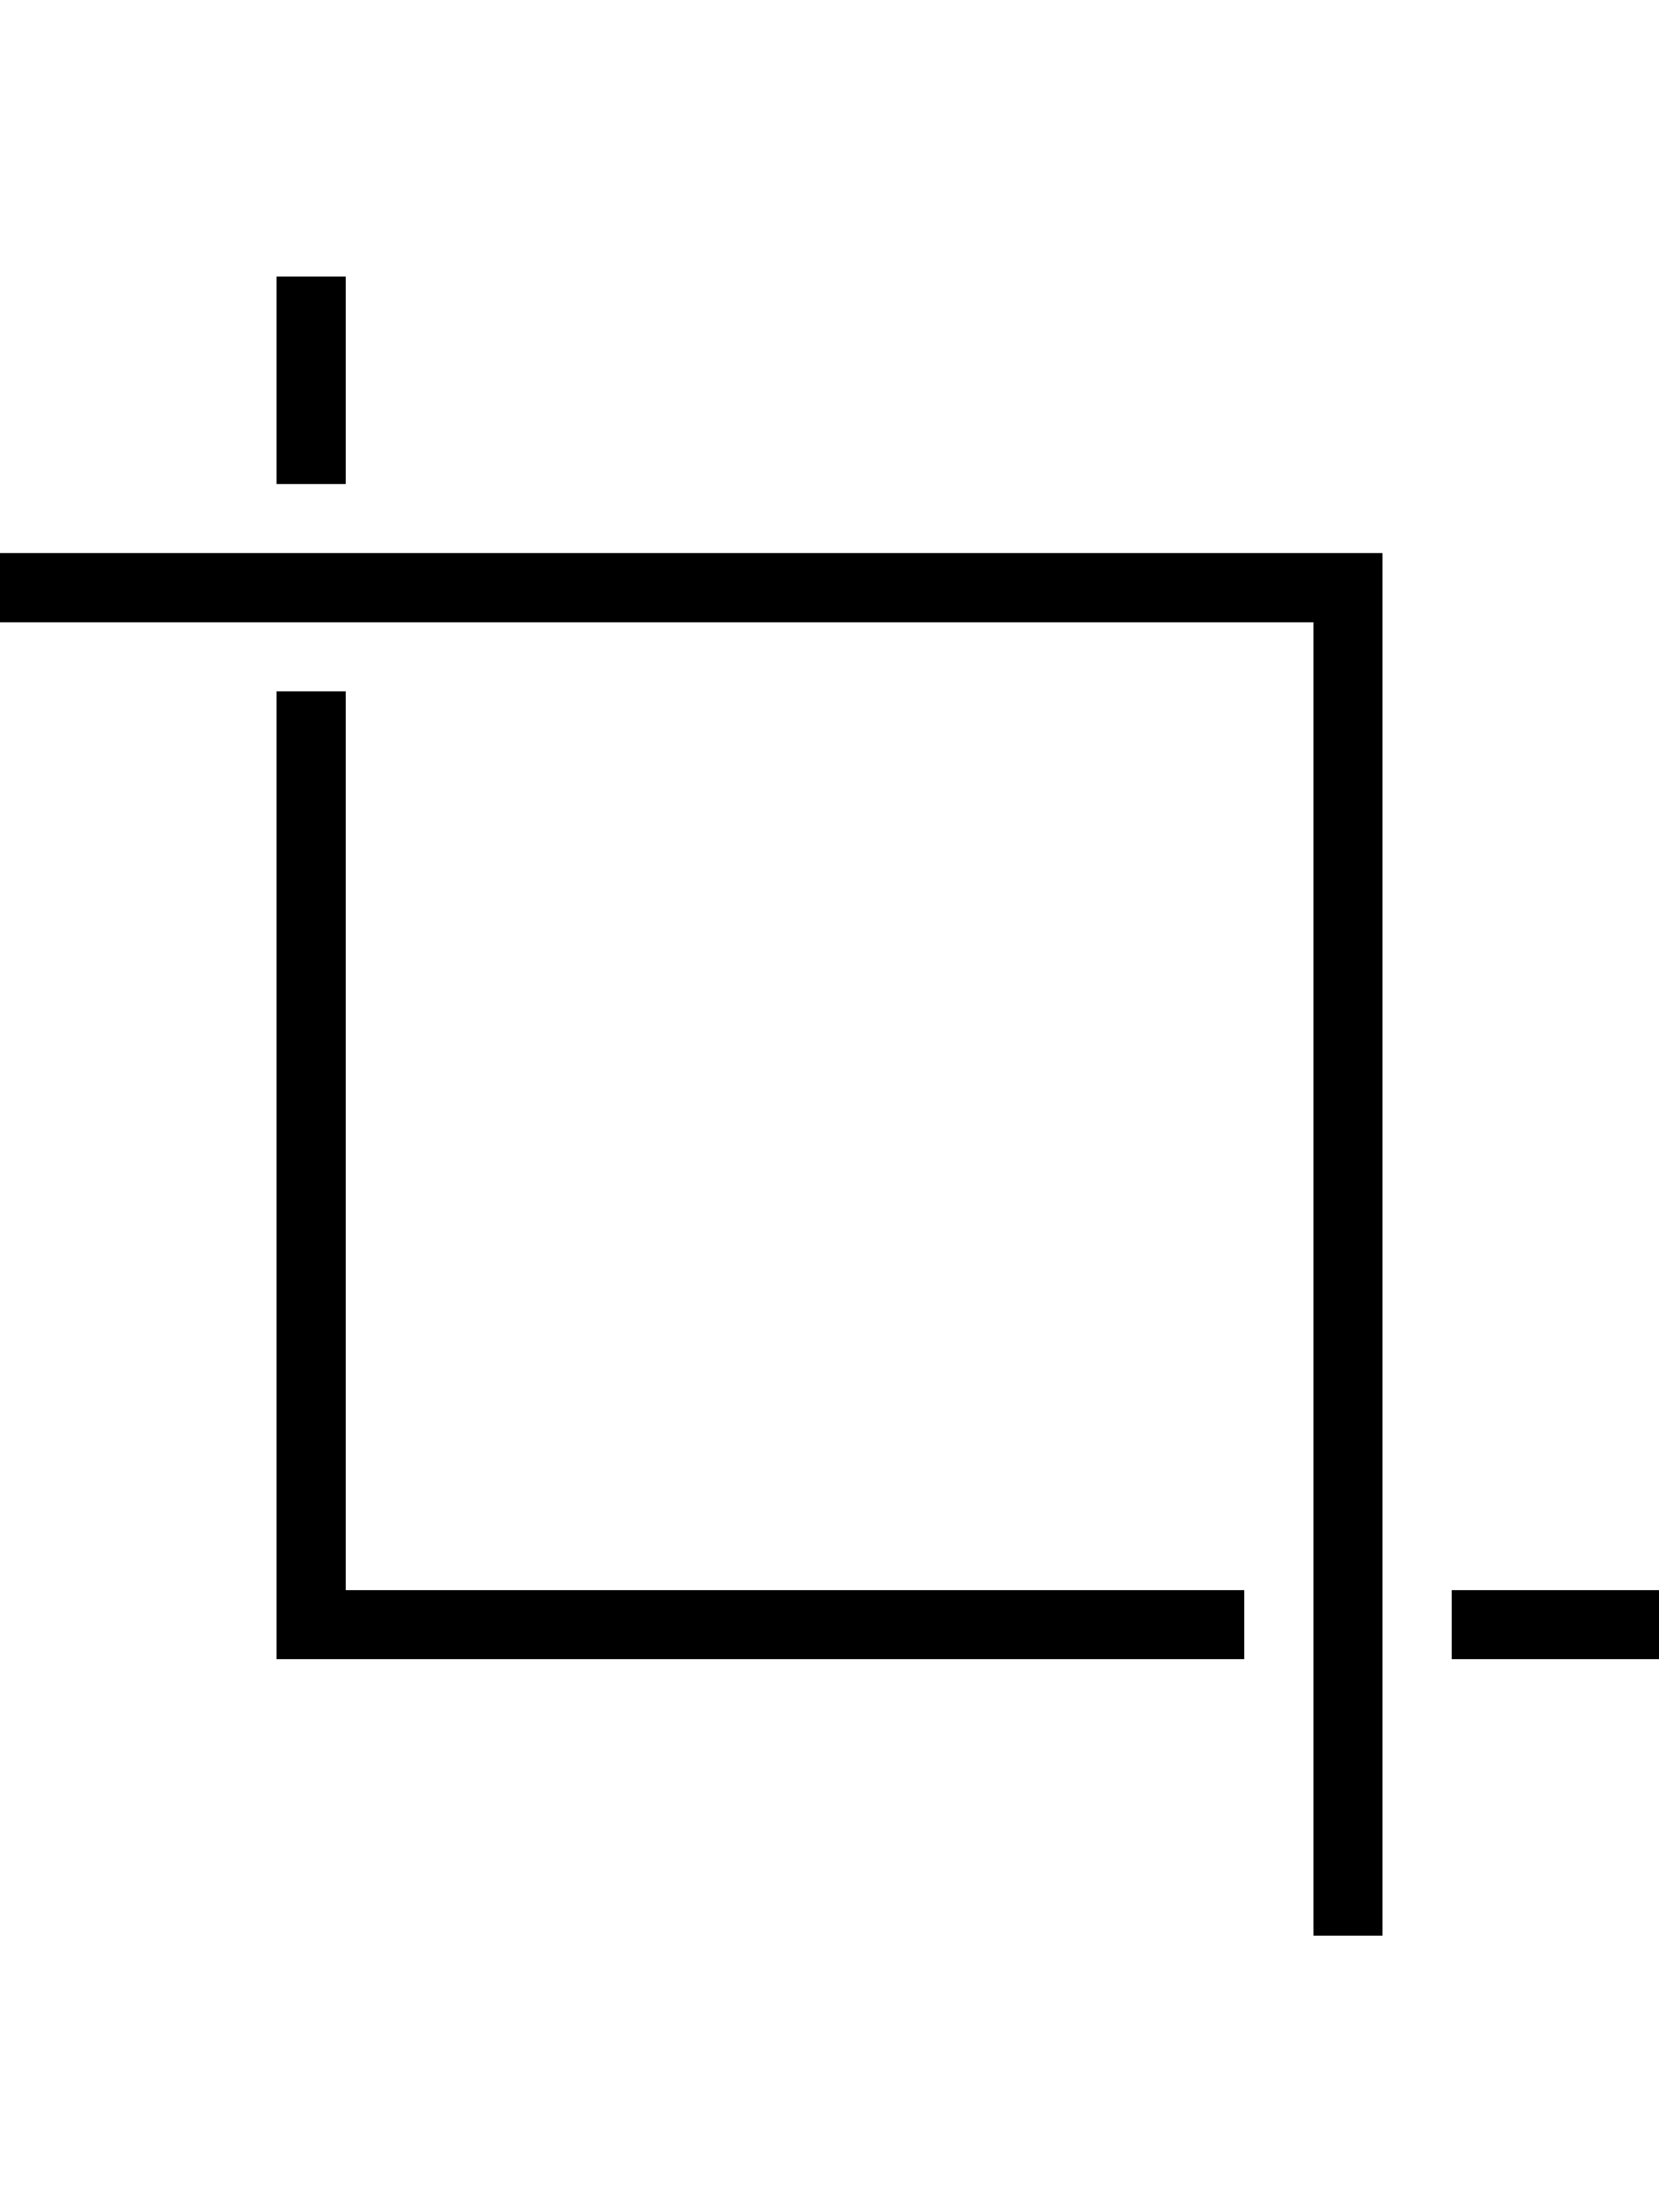 <svg height="1000" width="750" xmlns="http://www.w3.org/2000/svg"><path d="M125 218.8V125h31.3v93.8H125zm31.3 500h406.2V750H125V312.5h31.3v406.3zm500 31.2v-31.2H750V750h-93.7zM0 250h625v625h-31.2V281.3H0V250z"/></svg>